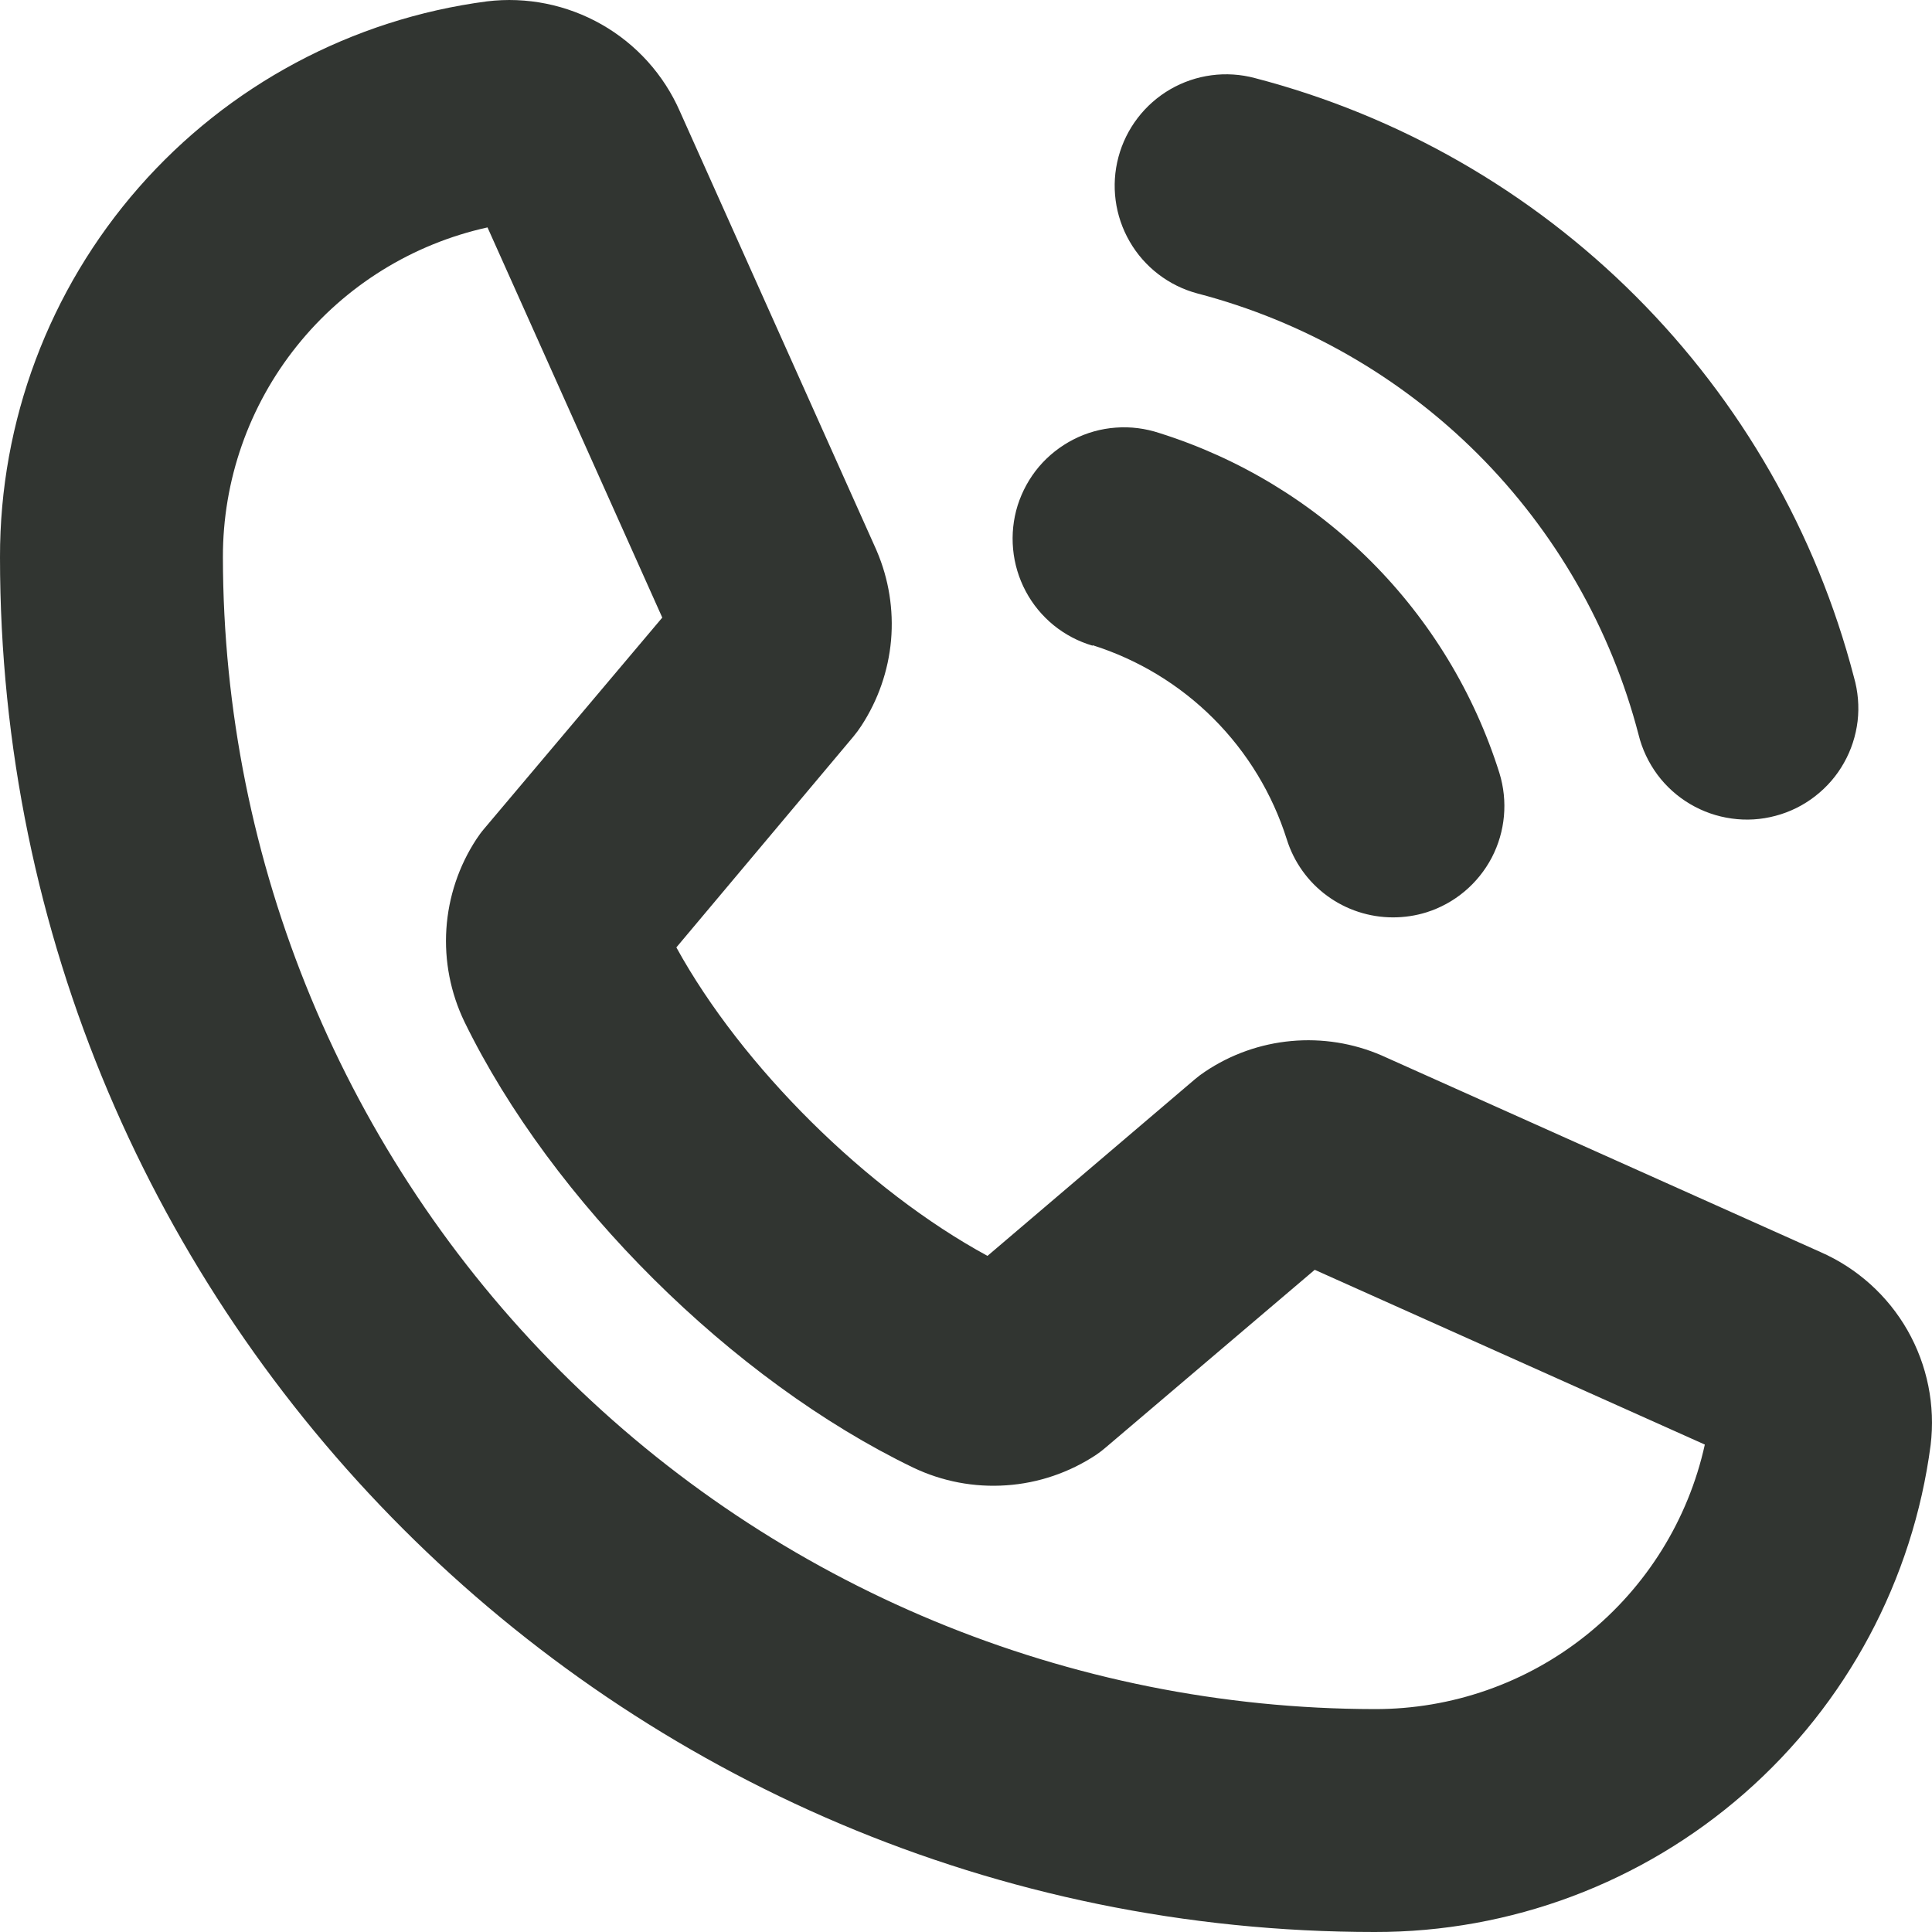 <svg width="24" height="24" viewBox="0 0 24 24" fill="none" xmlns="http://www.w3.org/2000/svg">
<path d="M13.894 1.95C13.989 1.595 14.221 1.293 14.538 1.109C14.856 0.925 15.234 0.875 15.589 0.97C17.379 1.436 19.012 2.372 20.32 3.68C21.628 4.988 22.564 6.621 23.03 8.411C23.081 8.588 23.097 8.774 23.076 8.957C23.054 9.14 22.997 9.317 22.906 9.477C22.816 9.638 22.694 9.778 22.548 9.891C22.403 10.004 22.236 10.087 22.058 10.134C21.88 10.182 21.694 10.194 21.512 10.168C21.329 10.143 21.154 10.082 20.995 9.988C20.836 9.894 20.698 9.77 20.588 9.622C20.479 9.474 20.399 9.306 20.355 9.127C20.012 7.808 19.322 6.605 18.359 5.641C17.395 4.678 16.192 3.989 14.873 3.645C14.519 3.55 14.216 3.318 14.033 3C13.849 2.682 13.799 2.304 13.894 1.95ZM23.983 17.951C23.763 19.626 22.941 21.164 21.67 22.277C20.399 23.39 18.767 24.003 17.077 24C7.661 24 8.35872e-06 16.34 8.35872e-06 6.923C-0.003 5.233 0.61 3.601 1.723 2.33C2.836 1.059 4.374 0.237 6.049 0.017C6.542 -0.043 7.042 0.058 7.474 0.304C7.906 0.55 8.247 0.929 8.446 1.384L10.882 6.822C10.885 6.83 10.888 6.836 10.891 6.843C11.041 7.193 11.102 7.574 11.069 7.954C11.035 8.333 10.908 8.698 10.7 9.016C10.67 9.062 10.637 9.107 10.602 9.149L8.402 11.769C9.217 13.251 10.768 14.787 12.267 15.601L14.841 13.409C14.882 13.374 14.925 13.342 14.97 13.312C15.29 13.097 15.658 12.967 16.041 12.932C16.424 12.897 16.81 12.958 17.163 13.111L17.183 13.12L22.616 15.554C23.071 15.754 23.45 16.095 23.696 16.526C23.942 16.958 24.043 17.458 23.983 17.951ZM21.178 17.945L16.332 15.774L13.744 17.974C13.703 18.01 13.66 18.043 13.616 18.073C13.283 18.293 12.899 18.424 12.501 18.451C12.102 18.479 11.704 18.403 11.344 18.231C9.096 17.146 6.856 14.921 5.769 12.692C5.597 12.334 5.519 11.937 5.545 11.54C5.571 11.143 5.699 10.759 5.917 10.426C5.947 10.38 5.98 10.335 6.016 10.293L8.227 7.672L6.056 2.825C5.123 3.031 4.288 3.549 3.69 4.295C3.092 5.04 2.767 5.967 2.769 6.923C2.774 10.716 4.283 14.353 6.965 17.035C9.647 19.717 13.284 21.226 17.077 21.231C18.033 21.233 18.961 20.909 19.707 20.311C20.453 19.713 20.972 18.878 21.178 17.945ZM13.573 8.015C14.139 8.194 14.654 8.506 15.074 8.926C15.494 9.346 15.806 9.861 15.985 10.427C16.073 10.708 16.248 10.954 16.486 11.128C16.723 11.302 17.01 11.396 17.305 11.396C17.446 11.396 17.586 11.375 17.721 11.333C18.07 11.223 18.361 10.978 18.531 10.654C18.7 10.33 18.734 9.952 18.626 9.602C18.314 8.611 17.767 7.709 17.032 6.974C16.297 6.239 15.395 5.692 14.404 5.38C14.229 5.322 14.045 5.298 13.861 5.312C13.678 5.325 13.499 5.375 13.335 5.459C13.171 5.543 13.025 5.658 12.906 5.798C12.787 5.939 12.698 6.102 12.642 6.277C12.587 6.453 12.568 6.638 12.585 6.821C12.602 7.004 12.655 7.182 12.742 7.345C12.828 7.507 12.946 7.65 13.089 7.767C13.232 7.883 13.396 7.969 13.573 8.021V8.015Z" fill="#313531"/>
</svg>
